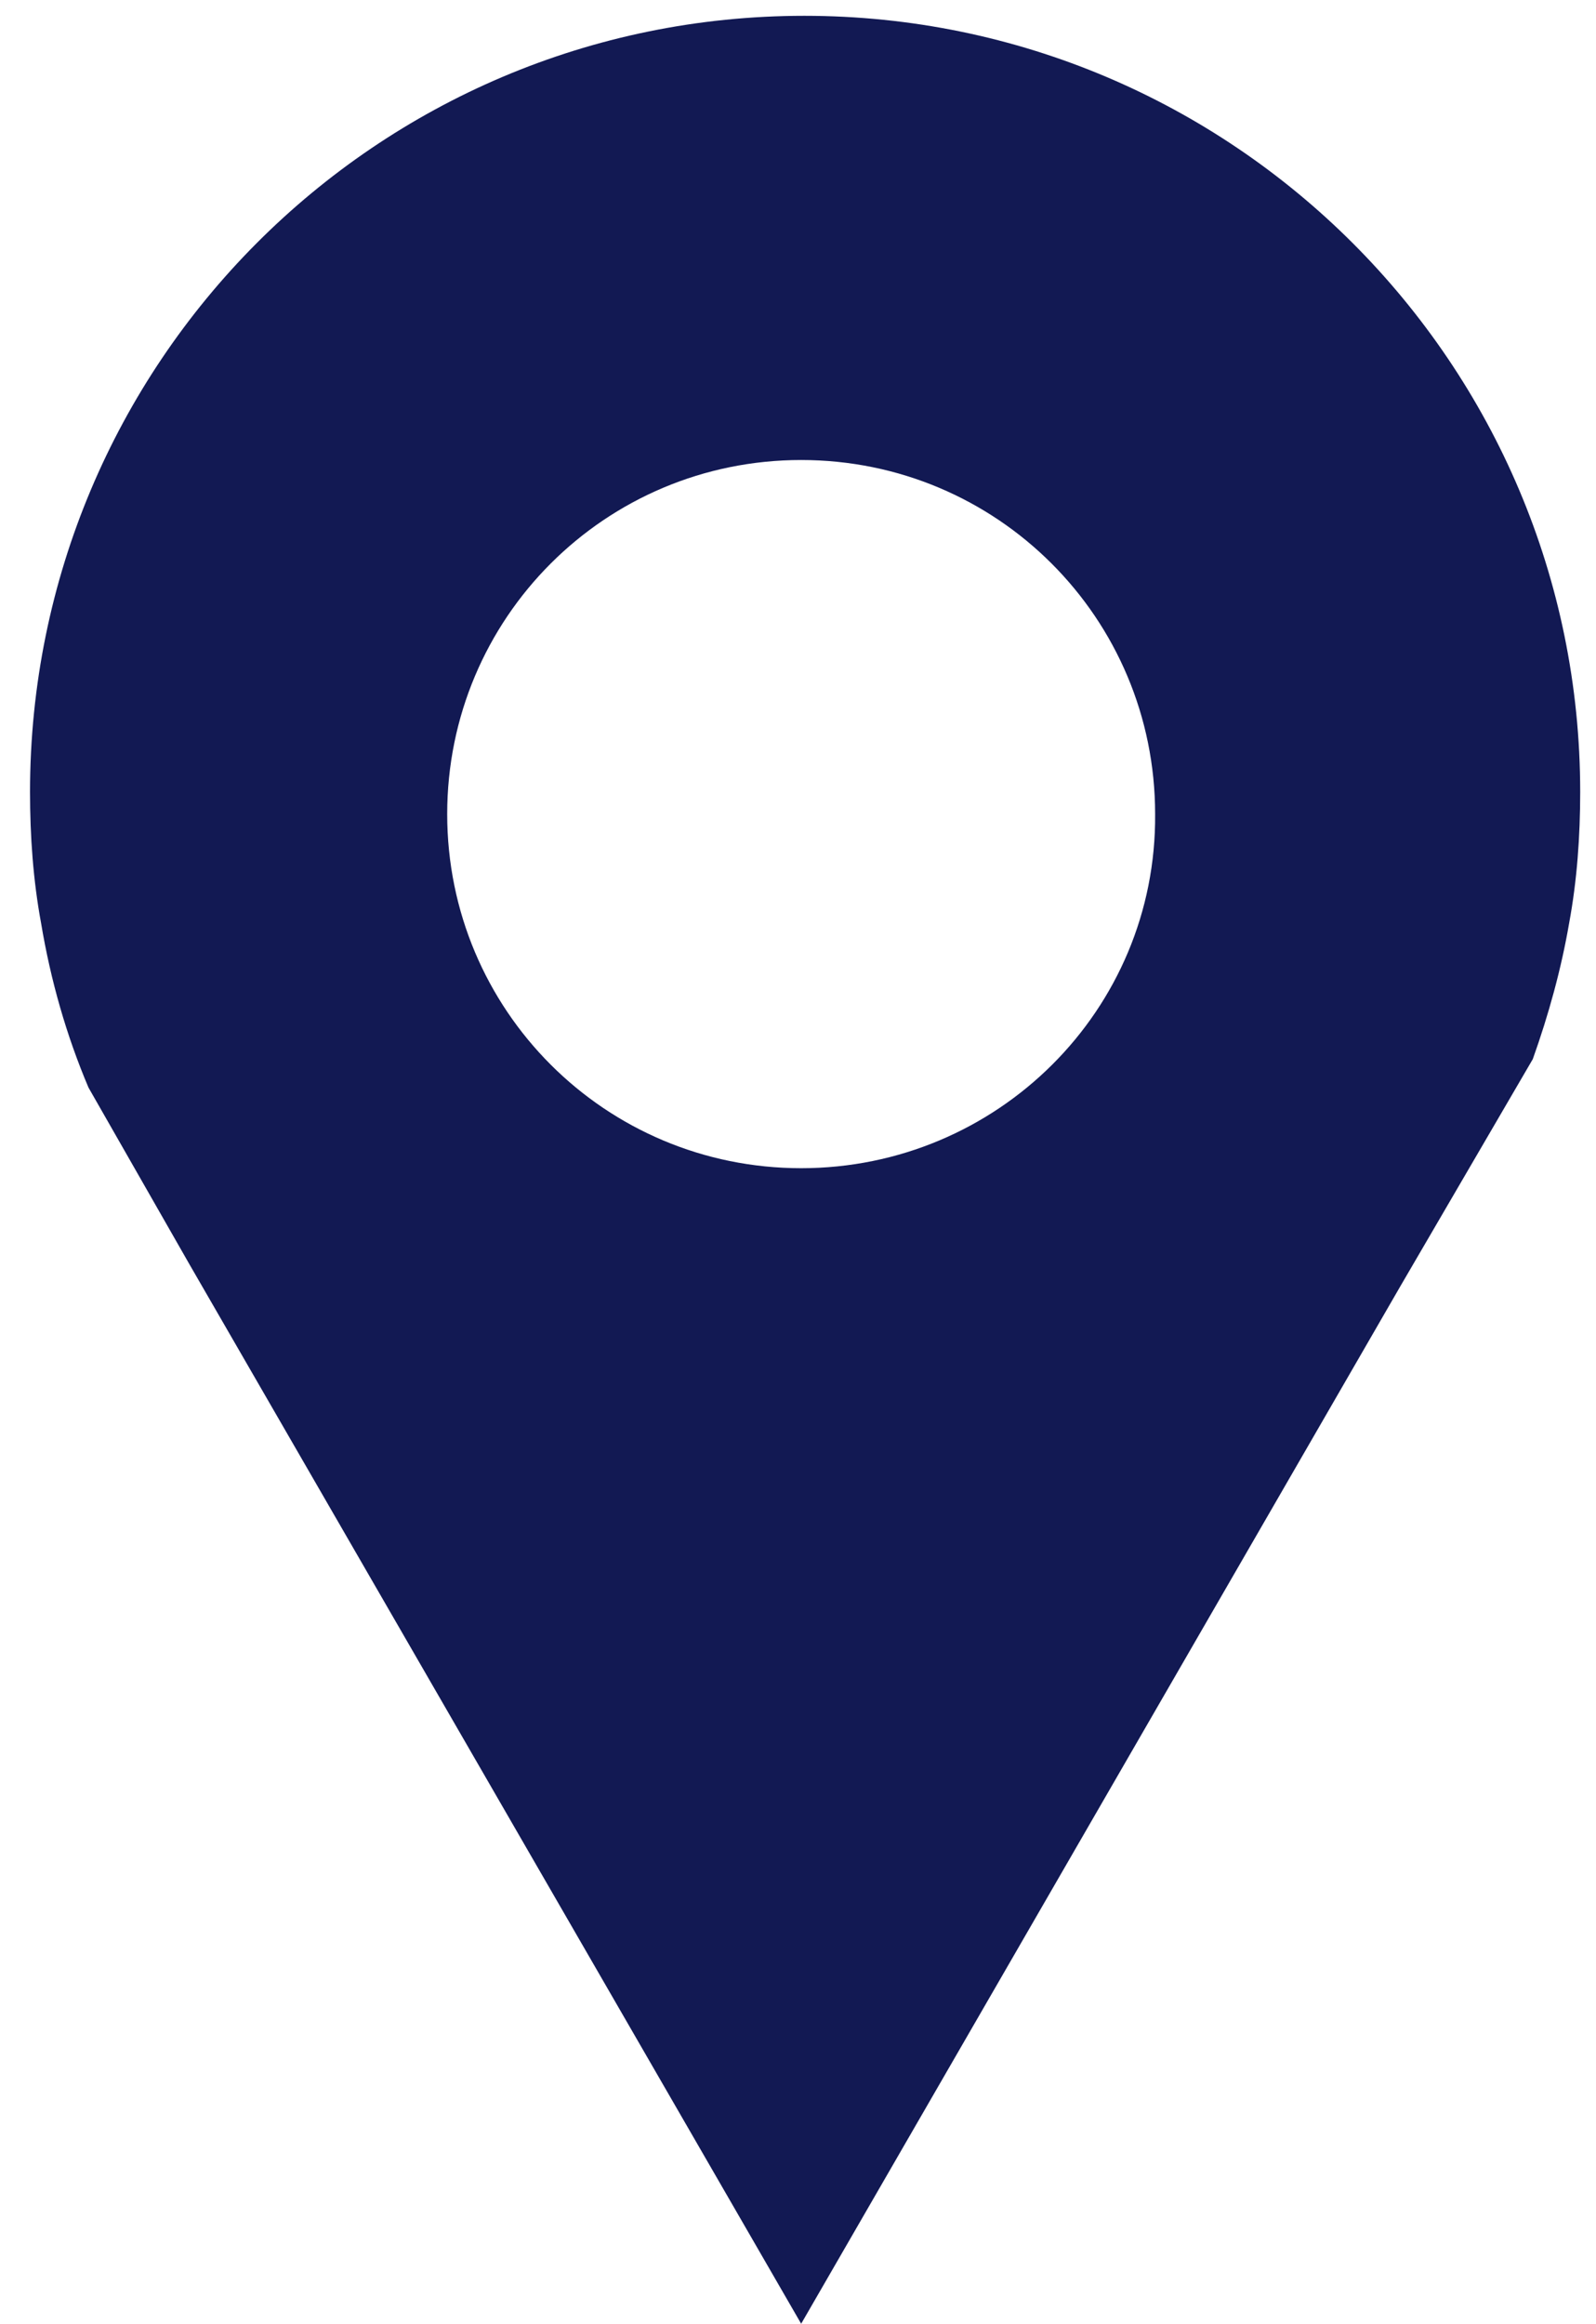 <?xml version="1.0" encoding="utf-8"?>
<!-- Generator: Adobe Illustrator 24.0.0, SVG Export Plug-In . SVG Version: 6.00 Build 0)  -->
<svg version="1.2" baseProfile="tiny" id="Layer_1" xmlns="http://www.w3.org/2000/svg" xmlns:xlink="http://www.w3.org/1999/xlink"
	 x="0px" y="0px" viewBox="0 0 101 147" xml:space="preserve">
<g>
	<path fill="#121953" d="M50.9,1c-27.1,0-49,22-49,49.1c0,2.8,0.2,5.6,0.7,8.3c0.6,3.6,1.6,7.1,3,10.4L12,80l38.7,67l37.9-65.6
		L97,67c1-2.8,1.8-5.7,2.3-8.6c0.5-2.7,0.7-5.5,0.7-8.3C100,23,78,1,50.9,1z M50.7,73.9c-12.4,0-22.4-10-22.4-22.4
		s10-22.4,22.4-22.4s22.4,10,22.4,22.4C73.2,63.9,63.1,73.9,50.7,73.9z"/>
</g>
</svg>
